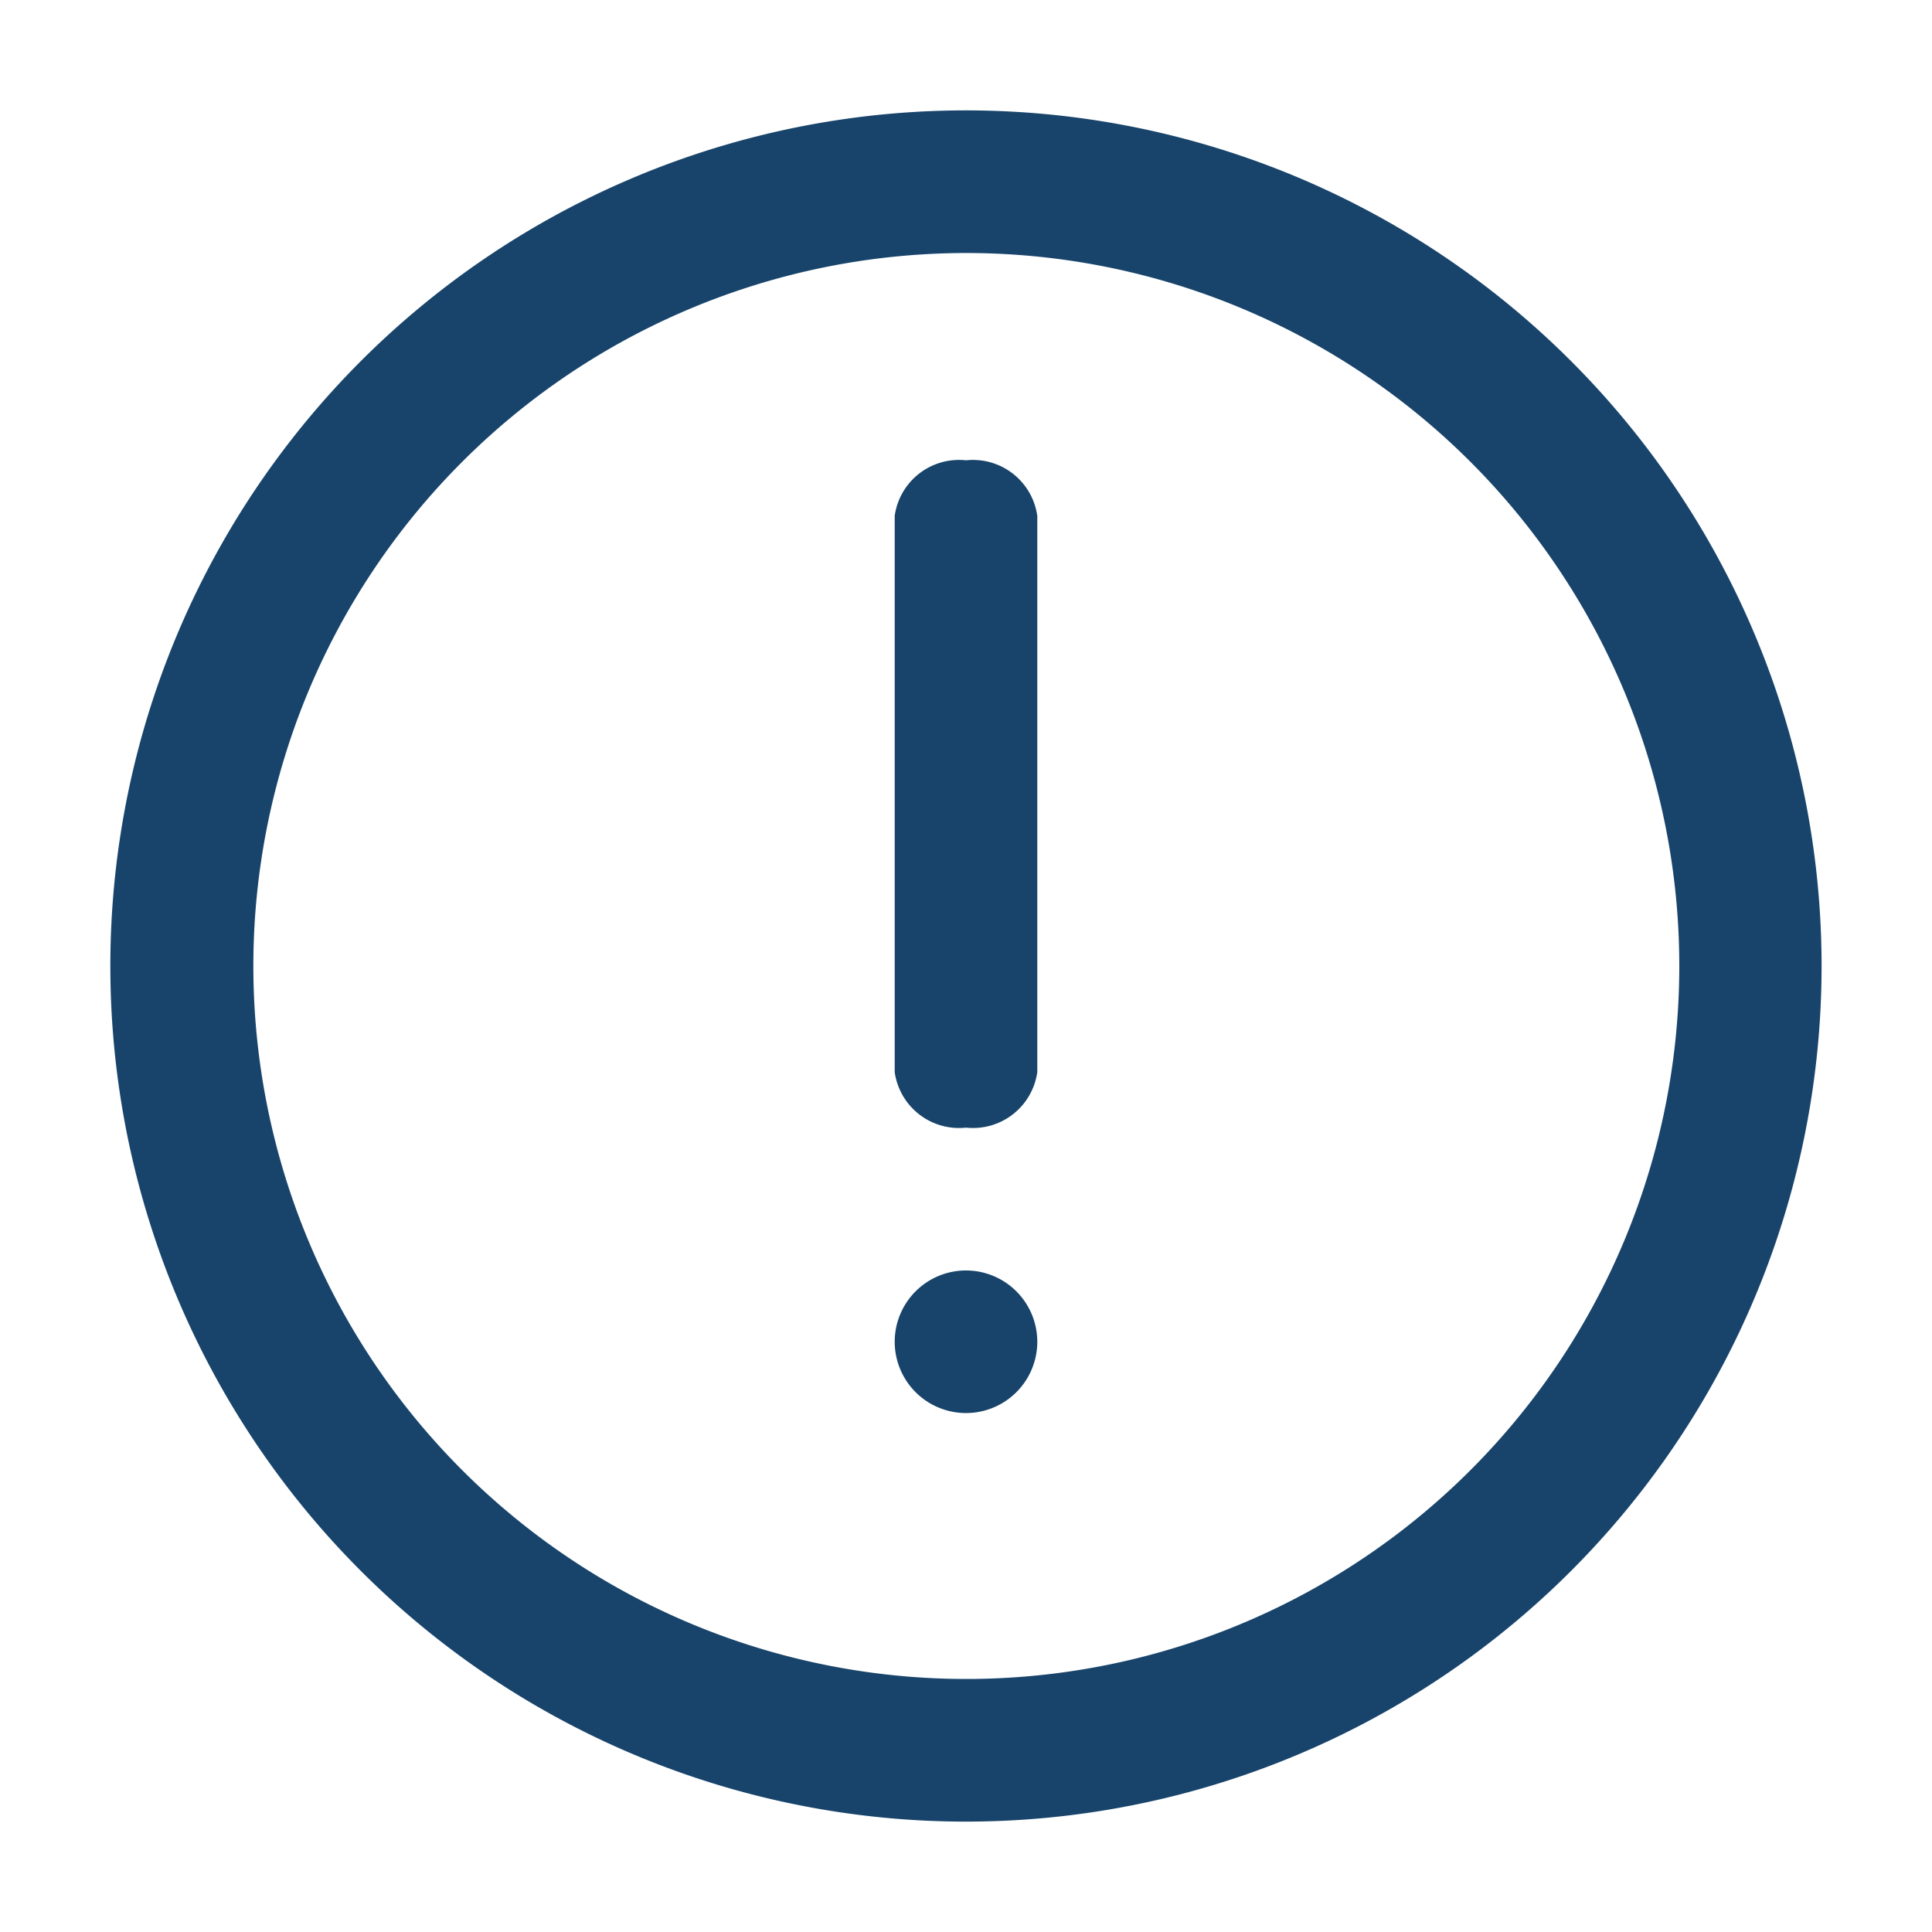 <svg id="announcement-24px" xmlns="http://www.w3.org/2000/svg" width="31.328" height="31.328" viewBox="0 0 31.328 31.328">
  <path id="Trazado_13" data-name="Trazado 13" d="M0,0H31.328V31.328H0Z" fill="none"/>
  <g id="Grupo_555" data-name="Grupo 555" transform="translate(1.844 1.844)">
    <path id="Trazado_131" data-name="Trazado 131" d="M23.63,4.01a13.874,13.874,0,1,0,0,19.62A13.873,13.873,0,0,0,23.63,4.01ZM22,21.995a11.561,11.561,0,1,1,0-16.35A11.561,11.561,0,0,1,22,21.995Z" fill="#18446b"/>
    <path id="Trazado_132" data-name="Trazado 132" d="M13.82,4.571a1.053,1.053,0,0,0-1.156.9v9.021a1.053,1.053,0,0,0,1.156.9,1.053,1.053,0,0,0,1.156-.9V5.473A1.053,1.053,0,0,0,13.82,4.571Z" transform="translate(0 1.049)" fill="#18446b"/>
    <path id="Trazado_133" data-name="Trazado 133" d="M13.82,20.757a1.156,1.156,0,1,0,1.156,1.156A1.157,1.157,0,0,0,13.82,20.757Z" transform="translate(0 -2)" fill="#18446b"/>
  </g>
</svg>
